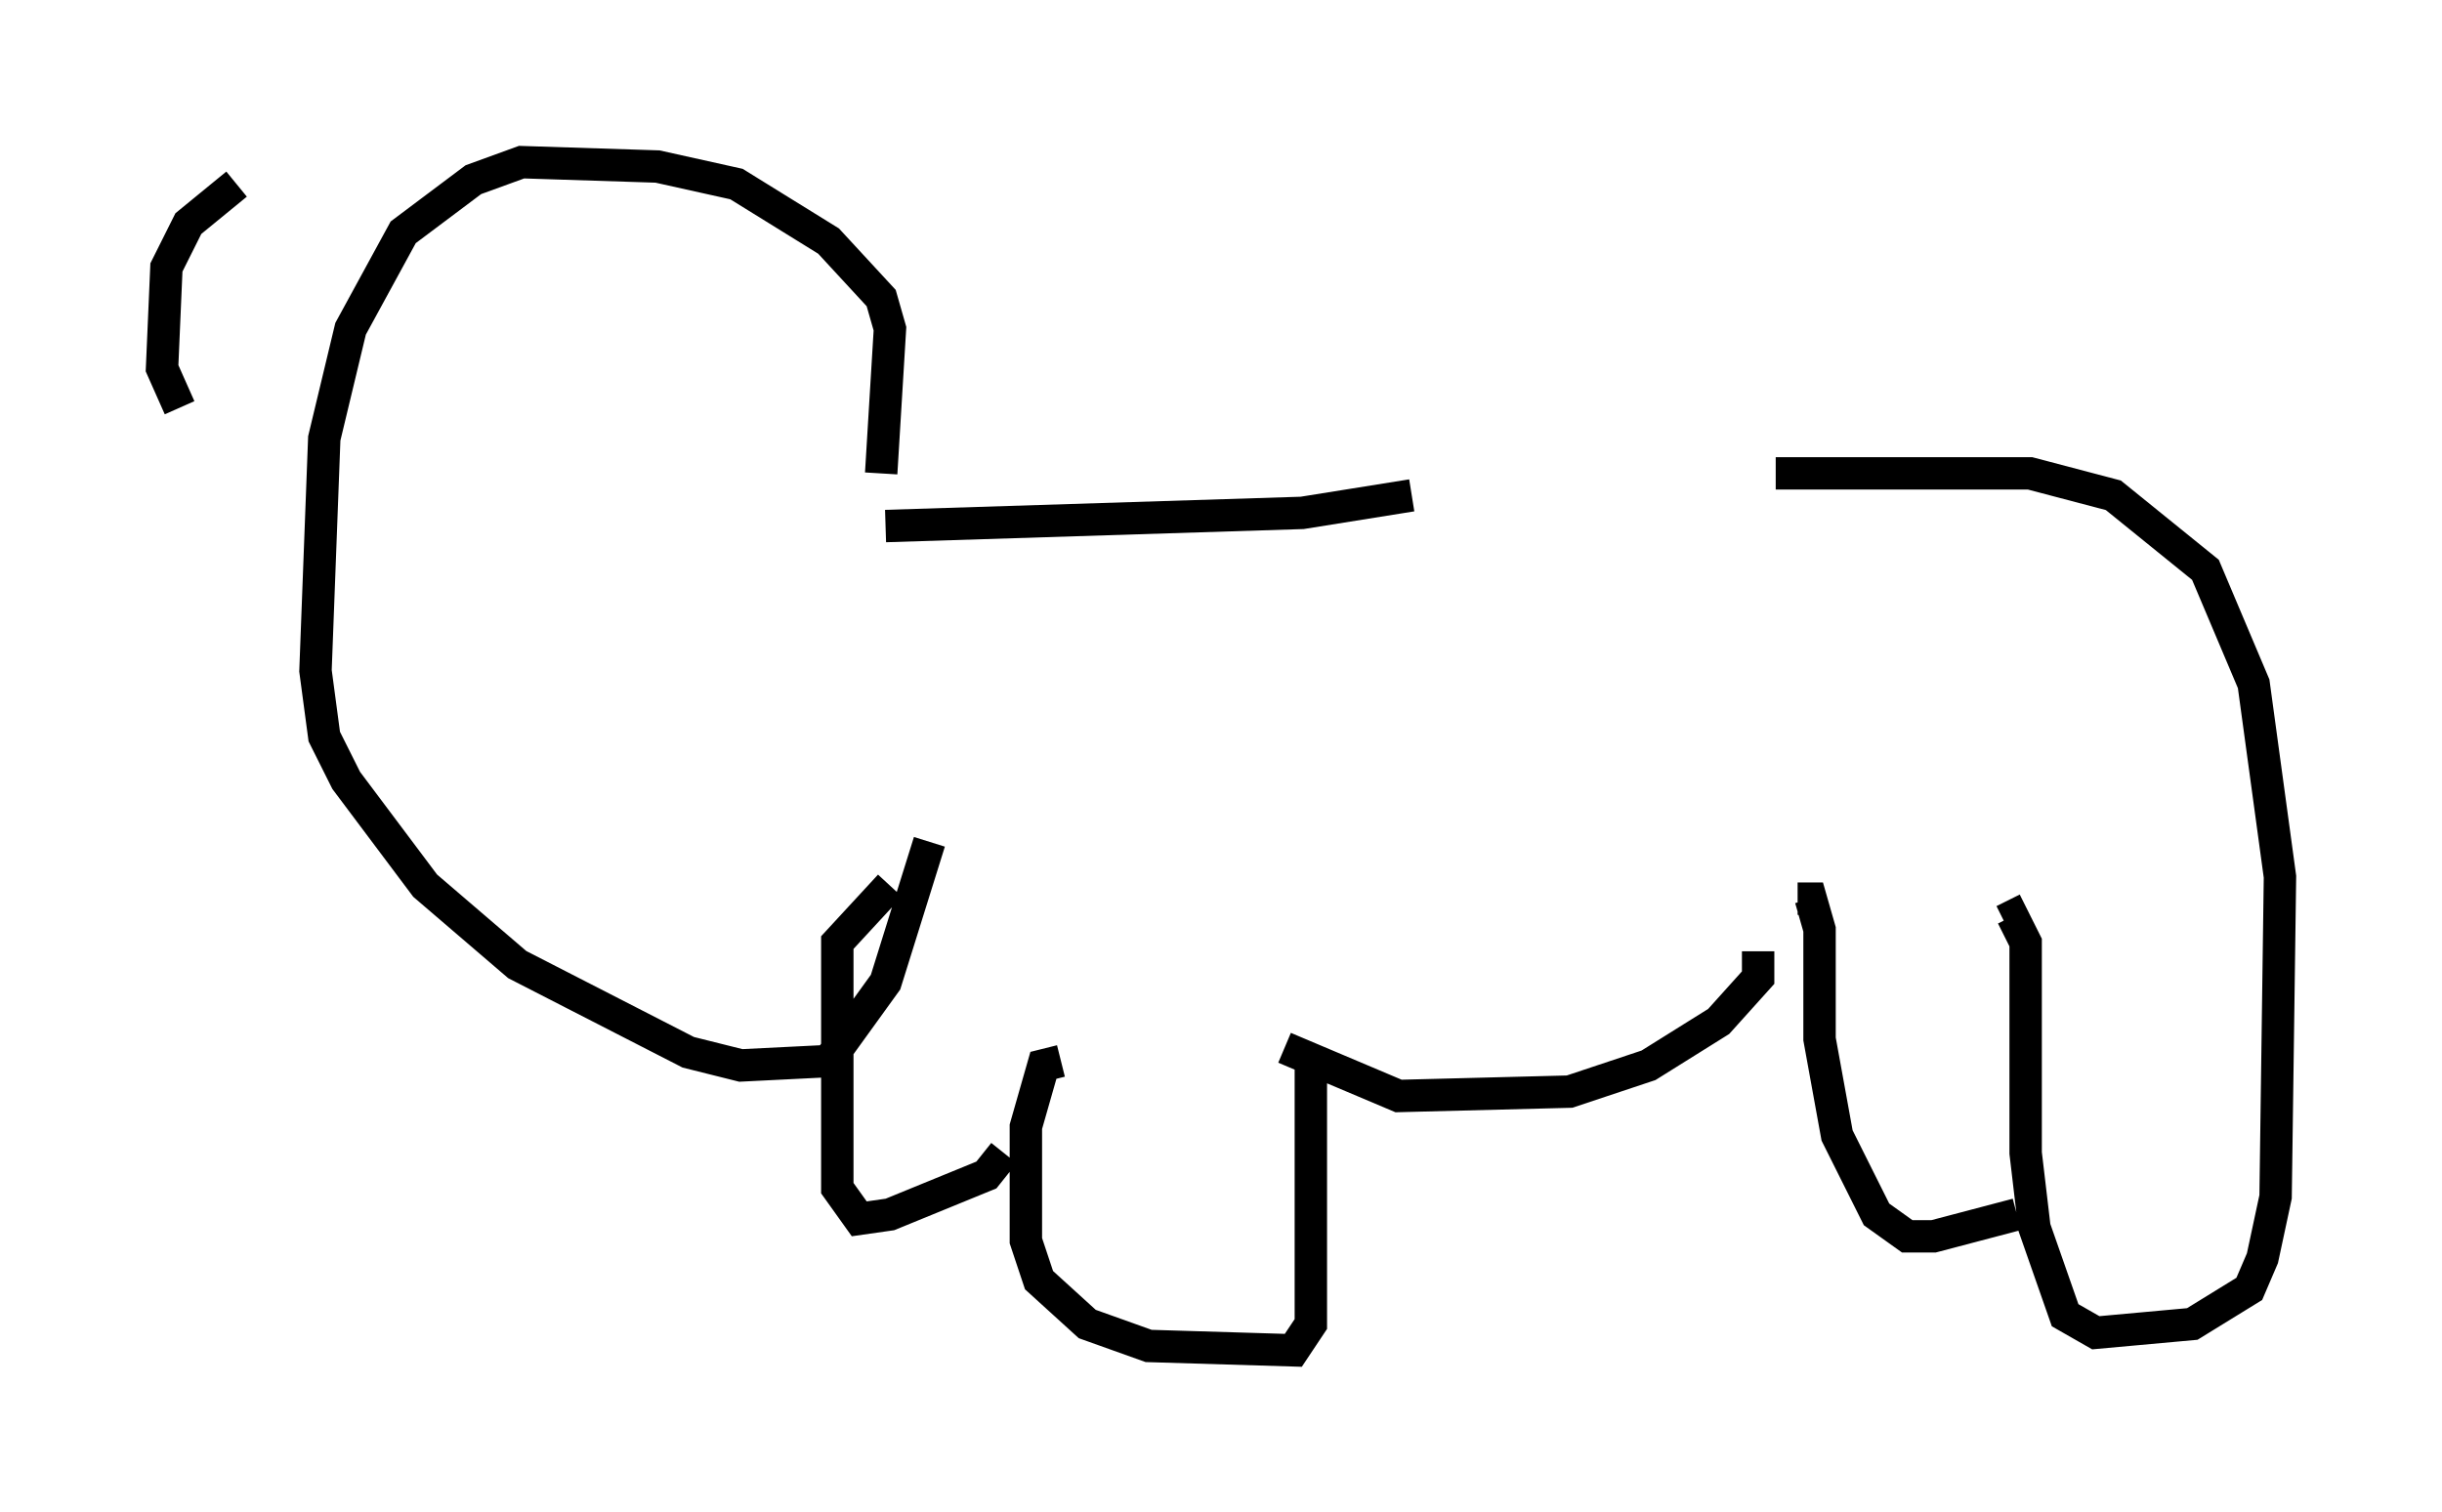 <?xml version="1.0" encoding="utf-8" ?>
<svg baseProfile="full" height="46.671" version="1.1" width="75.358" xmlns="http://www.w3.org/2000/svg" xmlns:ev="http://www.w3.org/2001/xml-events" xmlns:xlink="http://www.w3.org/1999/xlink"><defs /><rect fill="white" height="46.671" width="75.358" x="0" y="0" /><path d="M44.648, 16.502 m10.149, -1.894 l7.848, 0.0 2.571, 0.677 l2.842, 2.3 1.488, 3.518 l0.812, 5.954 -0.135, 9.878 l-0.406, 1.894 -0.406, 0.947 l-1.759, 1.083 -2.977, 0.271 l-0.947, -0.541 -0.947, -2.706 l-0.271, -2.3 0.0, -6.495 l-0.406, -0.812 -0.271, 0.135 m0.406, 9.066 l-2.571, 0.677 -0.812, 0.0 l-0.947, -0.677 -1.218, -2.436 l-0.541, -2.977 0.0, -3.383 l-0.271, -0.947 -0.406, 0.0 m-1.218, 1.624 l0.0, 0.812 -1.218, 1.353 l-2.165, 1.353 -2.436, 0.812 l-5.277, 0.135 -3.518, -1.488 m1.488, 0.406 l-0.677, 0.406 0.0, 7.713 l-0.541, 0.812 -4.465, -0.135 l-1.894, -0.677 -1.488, -1.353 l-0.406, -1.218 0.0, -3.518 l0.541, -1.894 0.541, -0.135 m-1.759, 2.842 l-0.541, 0.677 -2.977, 1.218 l-0.947, 0.135 -0.677, -0.947 l0.0, -7.578 1.624, -1.759 m16.103, -12.043 l-3.383, 0.541 -12.855, 0.406 m-0.135, -1.624 l0.271, -4.465 -0.271, -0.947 l-1.624, -1.759 -2.842, -1.759 l-2.436, -0.541 -4.195, -0.135 l-1.488, 0.541 -2.165, 1.624 l-1.624, 2.977 -0.812, 3.383 l-0.271, 7.172 0.271, 2.03 l0.677, 1.353 2.436, 3.248 l2.842, 2.436 5.277, 2.706 l1.624, 0.406 2.706, -0.135 l1.759, -2.436 1.353, -4.33 m-21.38, -20.297 l-1.488, 1.218 -0.677, 1.353 l-0.135, 3.112 0.541, 1.218 " fill="none" stroke="black" stroke-width="1" /></svg>
